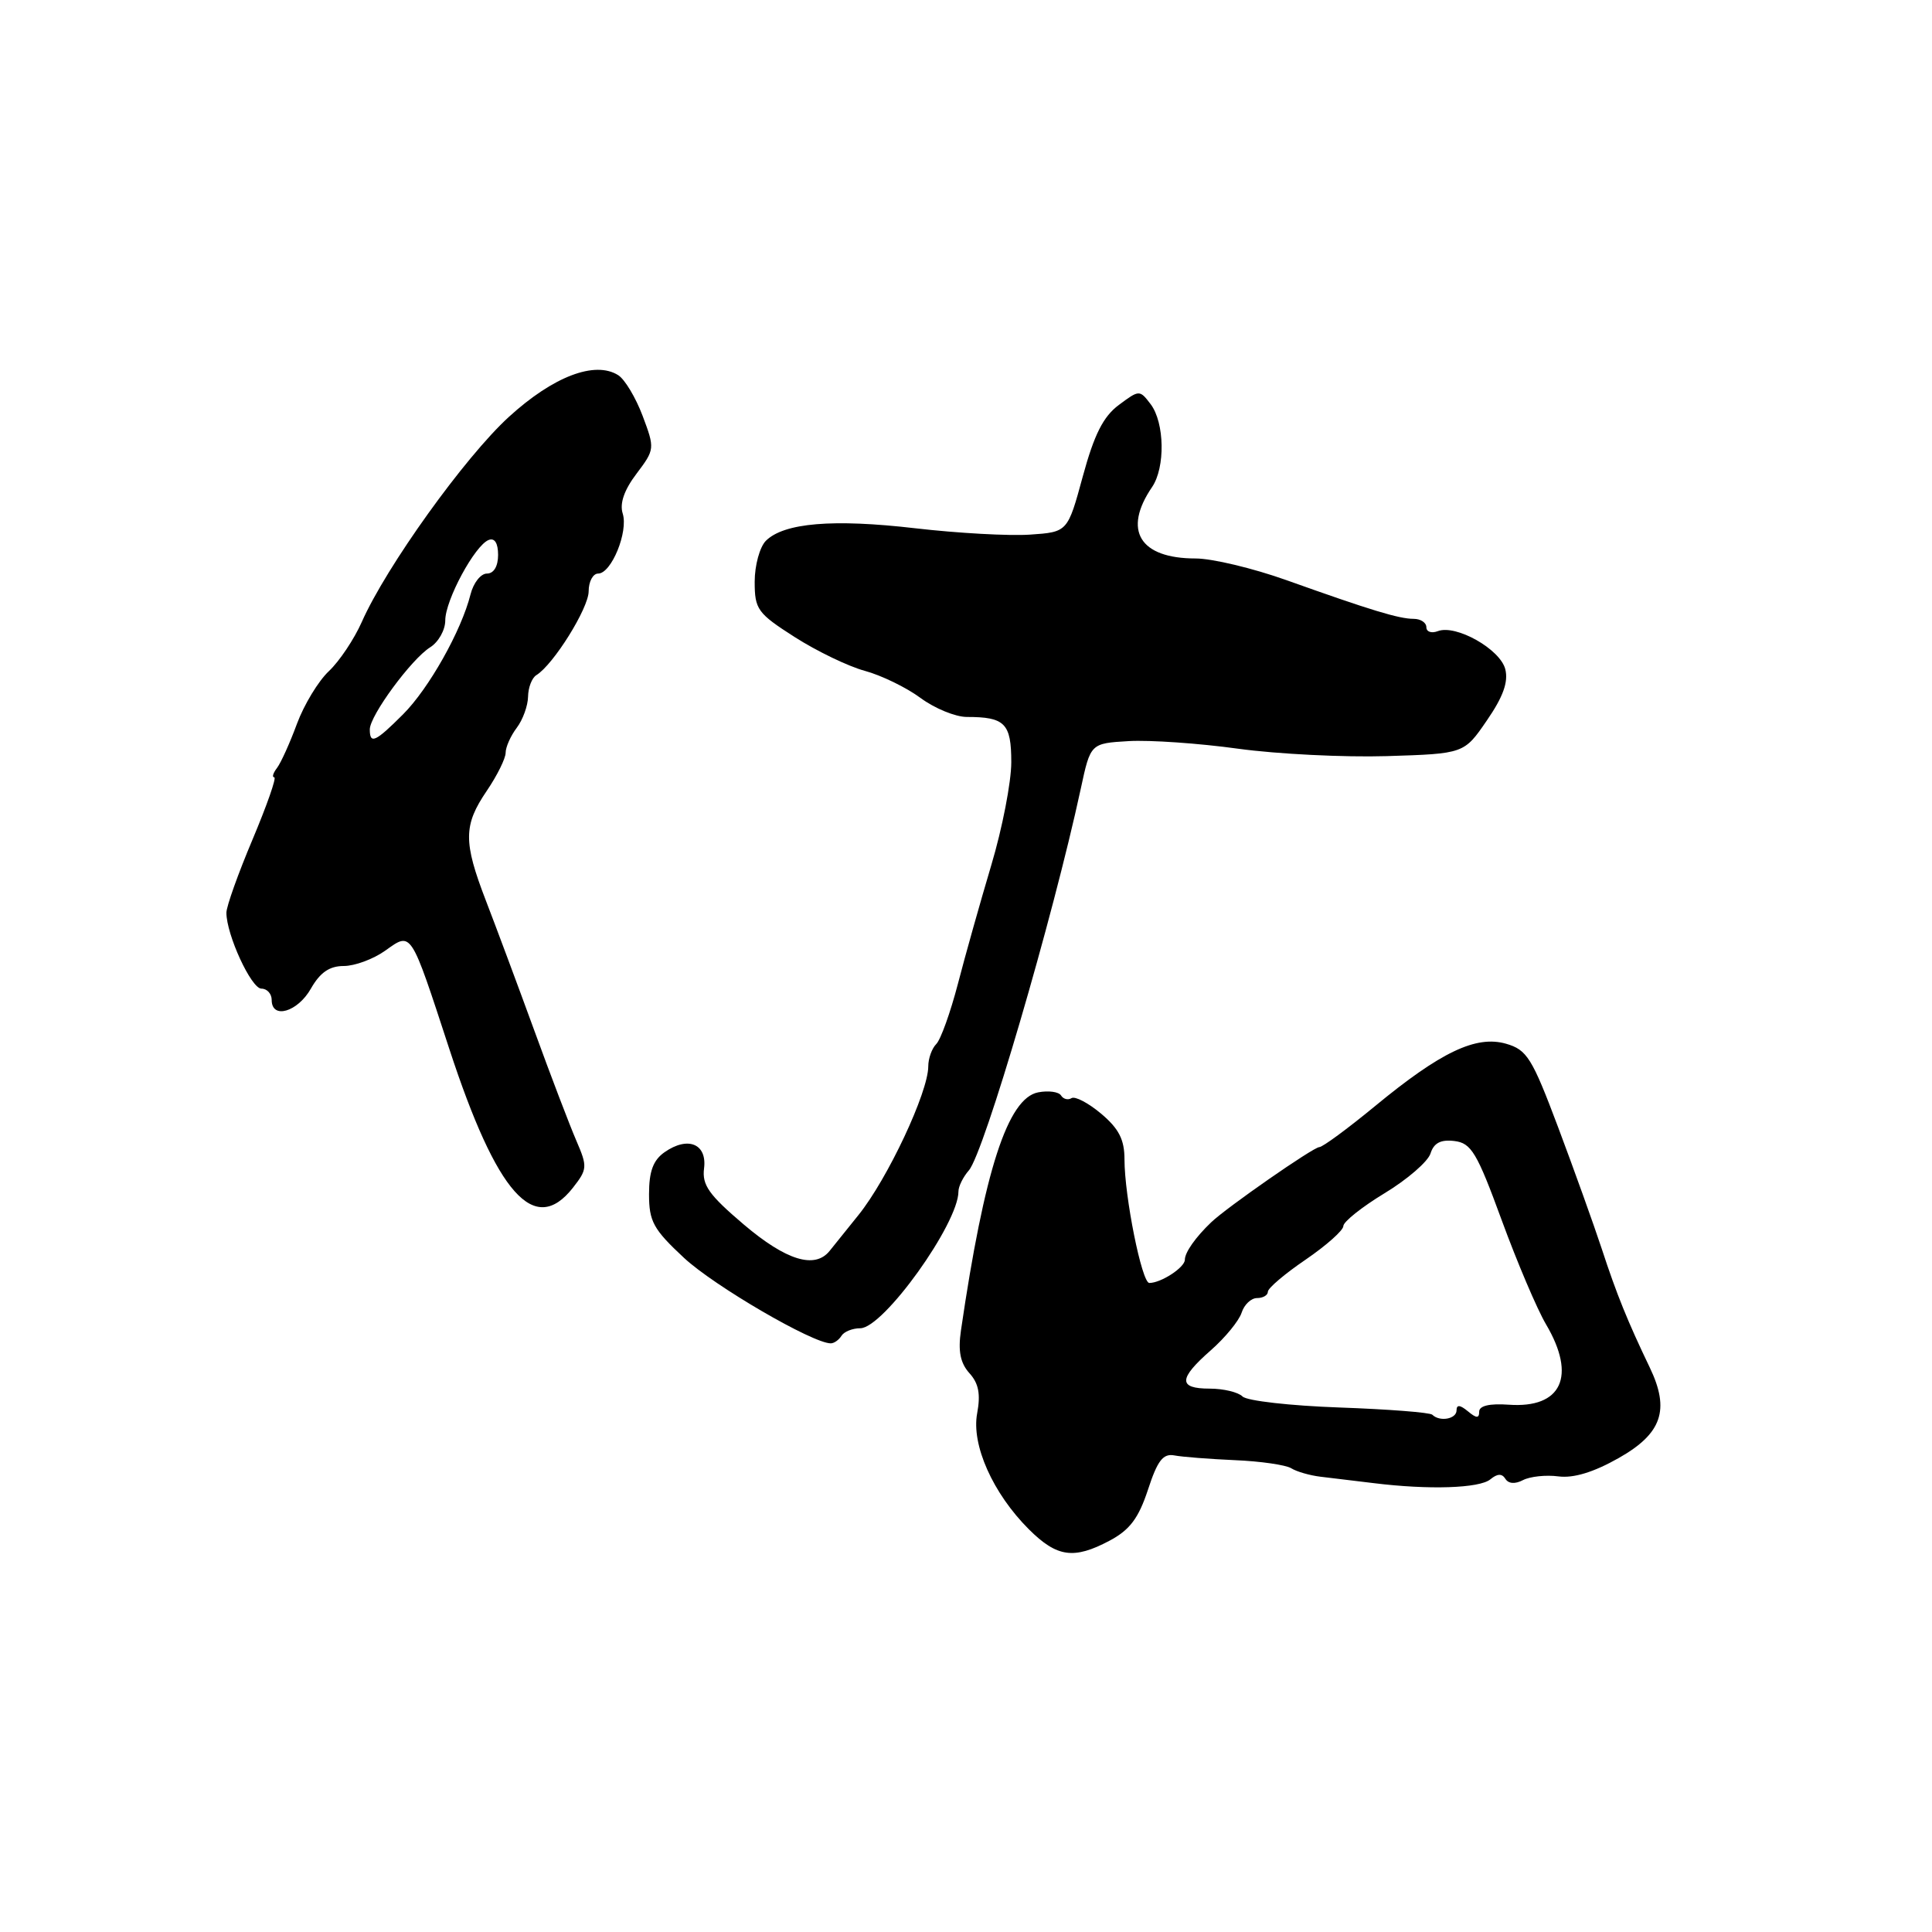 <?xml version="1.0" encoding="UTF-8" standalone="no"?>
<!DOCTYPE svg PUBLIC "-//W3C//DTD SVG 1.1//EN" "http://www.w3.org/Graphics/SVG/1.1/DTD/svg11.dtd" >
<svg xmlns="http://www.w3.org/2000/svg" xmlns:xlink="http://www.w3.org/1999/xlink" version="1.1" viewBox="0 0 256 256">
 <g >
 <path fill="currentColor"
d=" M 147.02 204.15 C 149.71 202.72 150.86 201.18 152.11 197.40 C 153.37 193.53 154.11 192.57 155.61 192.85 C 156.65 193.05 160.26 193.33 163.64 193.48 C 167.01 193.62 170.37 194.11 171.09 194.55 C 171.81 195.00 173.55 195.50 174.95 195.67 C 176.35 195.83 179.53 196.22 182.00 196.52 C 189.32 197.43 196.04 197.21 197.48 196.02 C 198.41 195.25 199.02 195.23 199.47 195.95 C 199.88 196.61 200.76 196.67 201.81 196.12 C 202.74 195.64 204.85 195.41 206.50 195.63 C 208.50 195.89 211.17 195.08 214.50 193.19 C 220.21 189.96 221.29 186.82 218.62 181.24 C 215.66 175.07 214.21 171.49 212.25 165.50 C 211.16 162.20 208.55 154.93 206.45 149.34 C 203.00 140.17 202.33 139.10 199.56 138.30 C 195.58 137.16 190.91 139.38 182.17 146.59 C 178.56 149.56 175.25 152.00 174.81 152.00 C 174.04 152.00 162.57 159.97 160.50 161.95 C 158.42 163.93 157.00 165.95 157.00 166.92 C 157.00 167.94 153.85 170.00 152.29 170.00 C 151.30 170.00 149.00 158.54 149.00 153.62 C 149.00 151.00 148.26 149.56 145.92 147.58 C 144.22 146.15 142.45 145.22 141.98 145.51 C 141.52 145.80 140.89 145.64 140.59 145.15 C 140.29 144.67 138.93 144.48 137.57 144.74 C 133.53 145.51 130.43 155.09 127.33 176.30 C 126.93 179.04 127.25 180.61 128.45 181.95 C 129.68 183.30 129.95 184.73 129.48 187.27 C 128.69 191.45 131.56 197.88 136.34 202.65 C 140.06 206.35 142.29 206.66 147.02 204.15 Z  M 111.50 177.00 C 111.84 176.45 112.96 176.00 113.99 176.00 C 117.05 176.00 127.00 162.13 127.00 157.87 C 127.00 157.20 127.62 155.95 128.38 155.08 C 130.39 152.77 139.51 121.67 143.21 104.50 C 144.50 98.50 144.50 98.50 149.57 98.20 C 152.36 98.04 158.88 98.49 164.07 99.21 C 169.26 99.92 178.11 100.36 183.75 100.19 C 194.00 99.87 194.00 99.87 197.02 95.46 C 199.17 92.34 199.88 90.37 199.46 88.68 C 198.79 86.02 192.92 82.71 190.52 83.63 C 189.68 83.95 189.00 83.72 189.00 83.11 C 189.00 82.50 188.24 82.00 187.32 82.00 C 185.37 82.00 181.63 80.86 170.45 76.87 C 166.02 75.29 160.61 74.00 158.42 74.00 C 151.01 74.00 148.74 70.27 152.66 64.53 C 154.42 61.94 154.32 56.01 152.47 53.56 C 151.01 51.64 150.96 51.64 148.25 53.66 C 146.19 55.19 144.99 57.57 143.48 63.11 C 141.47 70.50 141.47 70.50 136.48 70.84 C 133.74 71.03 126.90 70.65 121.29 70.00 C 110.37 68.73 103.87 69.28 101.48 71.66 C 100.67 72.48 100.00 74.92 100.00 77.08 C 100.00 80.75 100.37 81.26 105.31 84.42 C 108.24 86.29 112.41 88.30 114.59 88.89 C 116.77 89.48 120.09 91.09 121.97 92.48 C 123.85 93.87 126.61 95.00 128.11 95.00 C 133.16 95.00 134.00 95.85 134.00 101.00 C 134.00 103.62 132.81 109.76 131.35 114.64 C 129.90 119.51 127.90 126.60 126.92 130.39 C 125.93 134.17 124.65 137.75 124.06 138.34 C 123.48 138.92 123.00 140.25 123.00 141.30 C 123.00 144.72 117.61 156.21 113.75 161.00 C 112.20 162.93 110.48 165.06 109.93 165.75 C 107.97 168.19 104.17 167.02 98.55 162.25 C 93.94 158.33 93.01 157.03 93.29 154.82 C 93.71 151.56 91.15 150.51 88.06 152.67 C 86.55 153.73 86.00 155.20 86.00 158.24 C 86.00 161.85 86.57 162.89 90.64 166.68 C 94.64 170.40 107.68 178.00 110.08 178.00 C 110.52 178.00 111.16 177.55 111.50 177.00 Z  M 75.90 157.40 C 77.83 154.94 77.86 154.60 76.37 151.15 C 75.50 149.14 72.98 142.55 70.78 136.50 C 68.57 130.45 65.69 122.72 64.38 119.33 C 61.38 111.54 61.40 109.35 64.50 104.79 C 65.88 102.76 67.00 100.49 67.00 99.74 C 67.00 99.00 67.66 97.51 68.47 96.44 C 69.28 95.37 69.95 93.51 69.97 92.31 C 69.99 91.10 70.48 89.82 71.07 89.46 C 73.34 88.06 78.00 80.58 78.00 78.35 C 78.00 77.06 78.57 76.00 79.26 76.00 C 81.01 76.00 83.28 70.46 82.51 68.04 C 82.09 66.71 82.71 64.92 84.34 62.77 C 86.77 59.55 86.78 59.44 85.15 55.10 C 84.24 52.69 82.79 50.26 81.91 49.71 C 78.82 47.77 73.29 49.89 67.43 55.24 C 61.60 60.56 51.16 75.12 47.94 82.41 C 46.93 84.69 44.97 87.62 43.58 88.93 C 42.19 90.23 40.29 93.37 39.35 95.90 C 38.42 98.43 37.23 101.06 36.71 101.75 C 36.18 102.44 36.02 103.00 36.34 103.00 C 36.67 103.00 35.37 106.70 33.47 111.22 C 31.56 115.74 30.00 120.11 30.00 120.94 C 30.00 123.85 33.29 131.00 34.64 131.00 C 35.39 131.00 36.00 131.68 36.00 132.50 C 36.00 135.10 39.43 134.11 41.20 130.99 C 42.42 128.85 43.66 128.00 45.55 128.00 C 47.00 128.00 49.47 127.09 51.04 125.97 C 54.57 123.46 54.34 123.12 59.54 139.00 C 65.85 158.26 70.82 163.85 75.90 157.40 Z  M 189.79 187.46 C 189.50 187.16 183.95 186.73 177.47 186.50 C 170.99 186.27 165.22 185.62 164.64 185.04 C 164.07 184.47 162.11 184.00 160.30 184.00 C 156.09 184.00 156.13 182.70 160.45 178.91 C 162.35 177.24 164.18 175.00 164.52 173.94 C 164.86 172.87 165.78 172.00 166.57 172.00 C 167.36 172.00 168.00 171.62 168.00 171.16 C 168.00 170.69 170.25 168.78 173.00 166.91 C 175.75 165.03 178.00 163.03 178.00 162.46 C 178.00 161.89 180.46 159.93 183.46 158.11 C 186.47 156.29 189.21 153.92 189.55 152.84 C 189.99 151.45 190.90 150.97 192.71 151.19 C 194.95 151.46 195.70 152.71 198.98 161.67 C 201.03 167.26 203.67 173.47 204.85 175.47 C 208.92 182.36 206.93 186.64 199.90 186.13 C 197.38 185.95 196.00 186.27 196.00 187.05 C 196.00 187.96 195.64 187.95 194.50 187.00 C 193.46 186.14 193.00 186.10 193.00 186.88 C 193.00 188.03 190.77 188.43 189.79 187.46 Z  M 49.00 96.65 C 49.00 94.82 54.52 87.32 57.00 85.77 C 58.10 85.08 59.00 83.48 59.00 82.21 C 59.00 79.52 62.92 72.26 64.75 71.55 C 65.54 71.24 66.00 71.96 66.00 73.53 C 66.00 75.04 65.43 76.00 64.52 76.00 C 63.70 76.00 62.73 77.24 62.35 78.75 C 61.14 83.57 56.83 91.24 53.39 94.67 C 49.73 98.33 49.00 98.66 49.00 96.65 Z "/>
</g>
</svg>